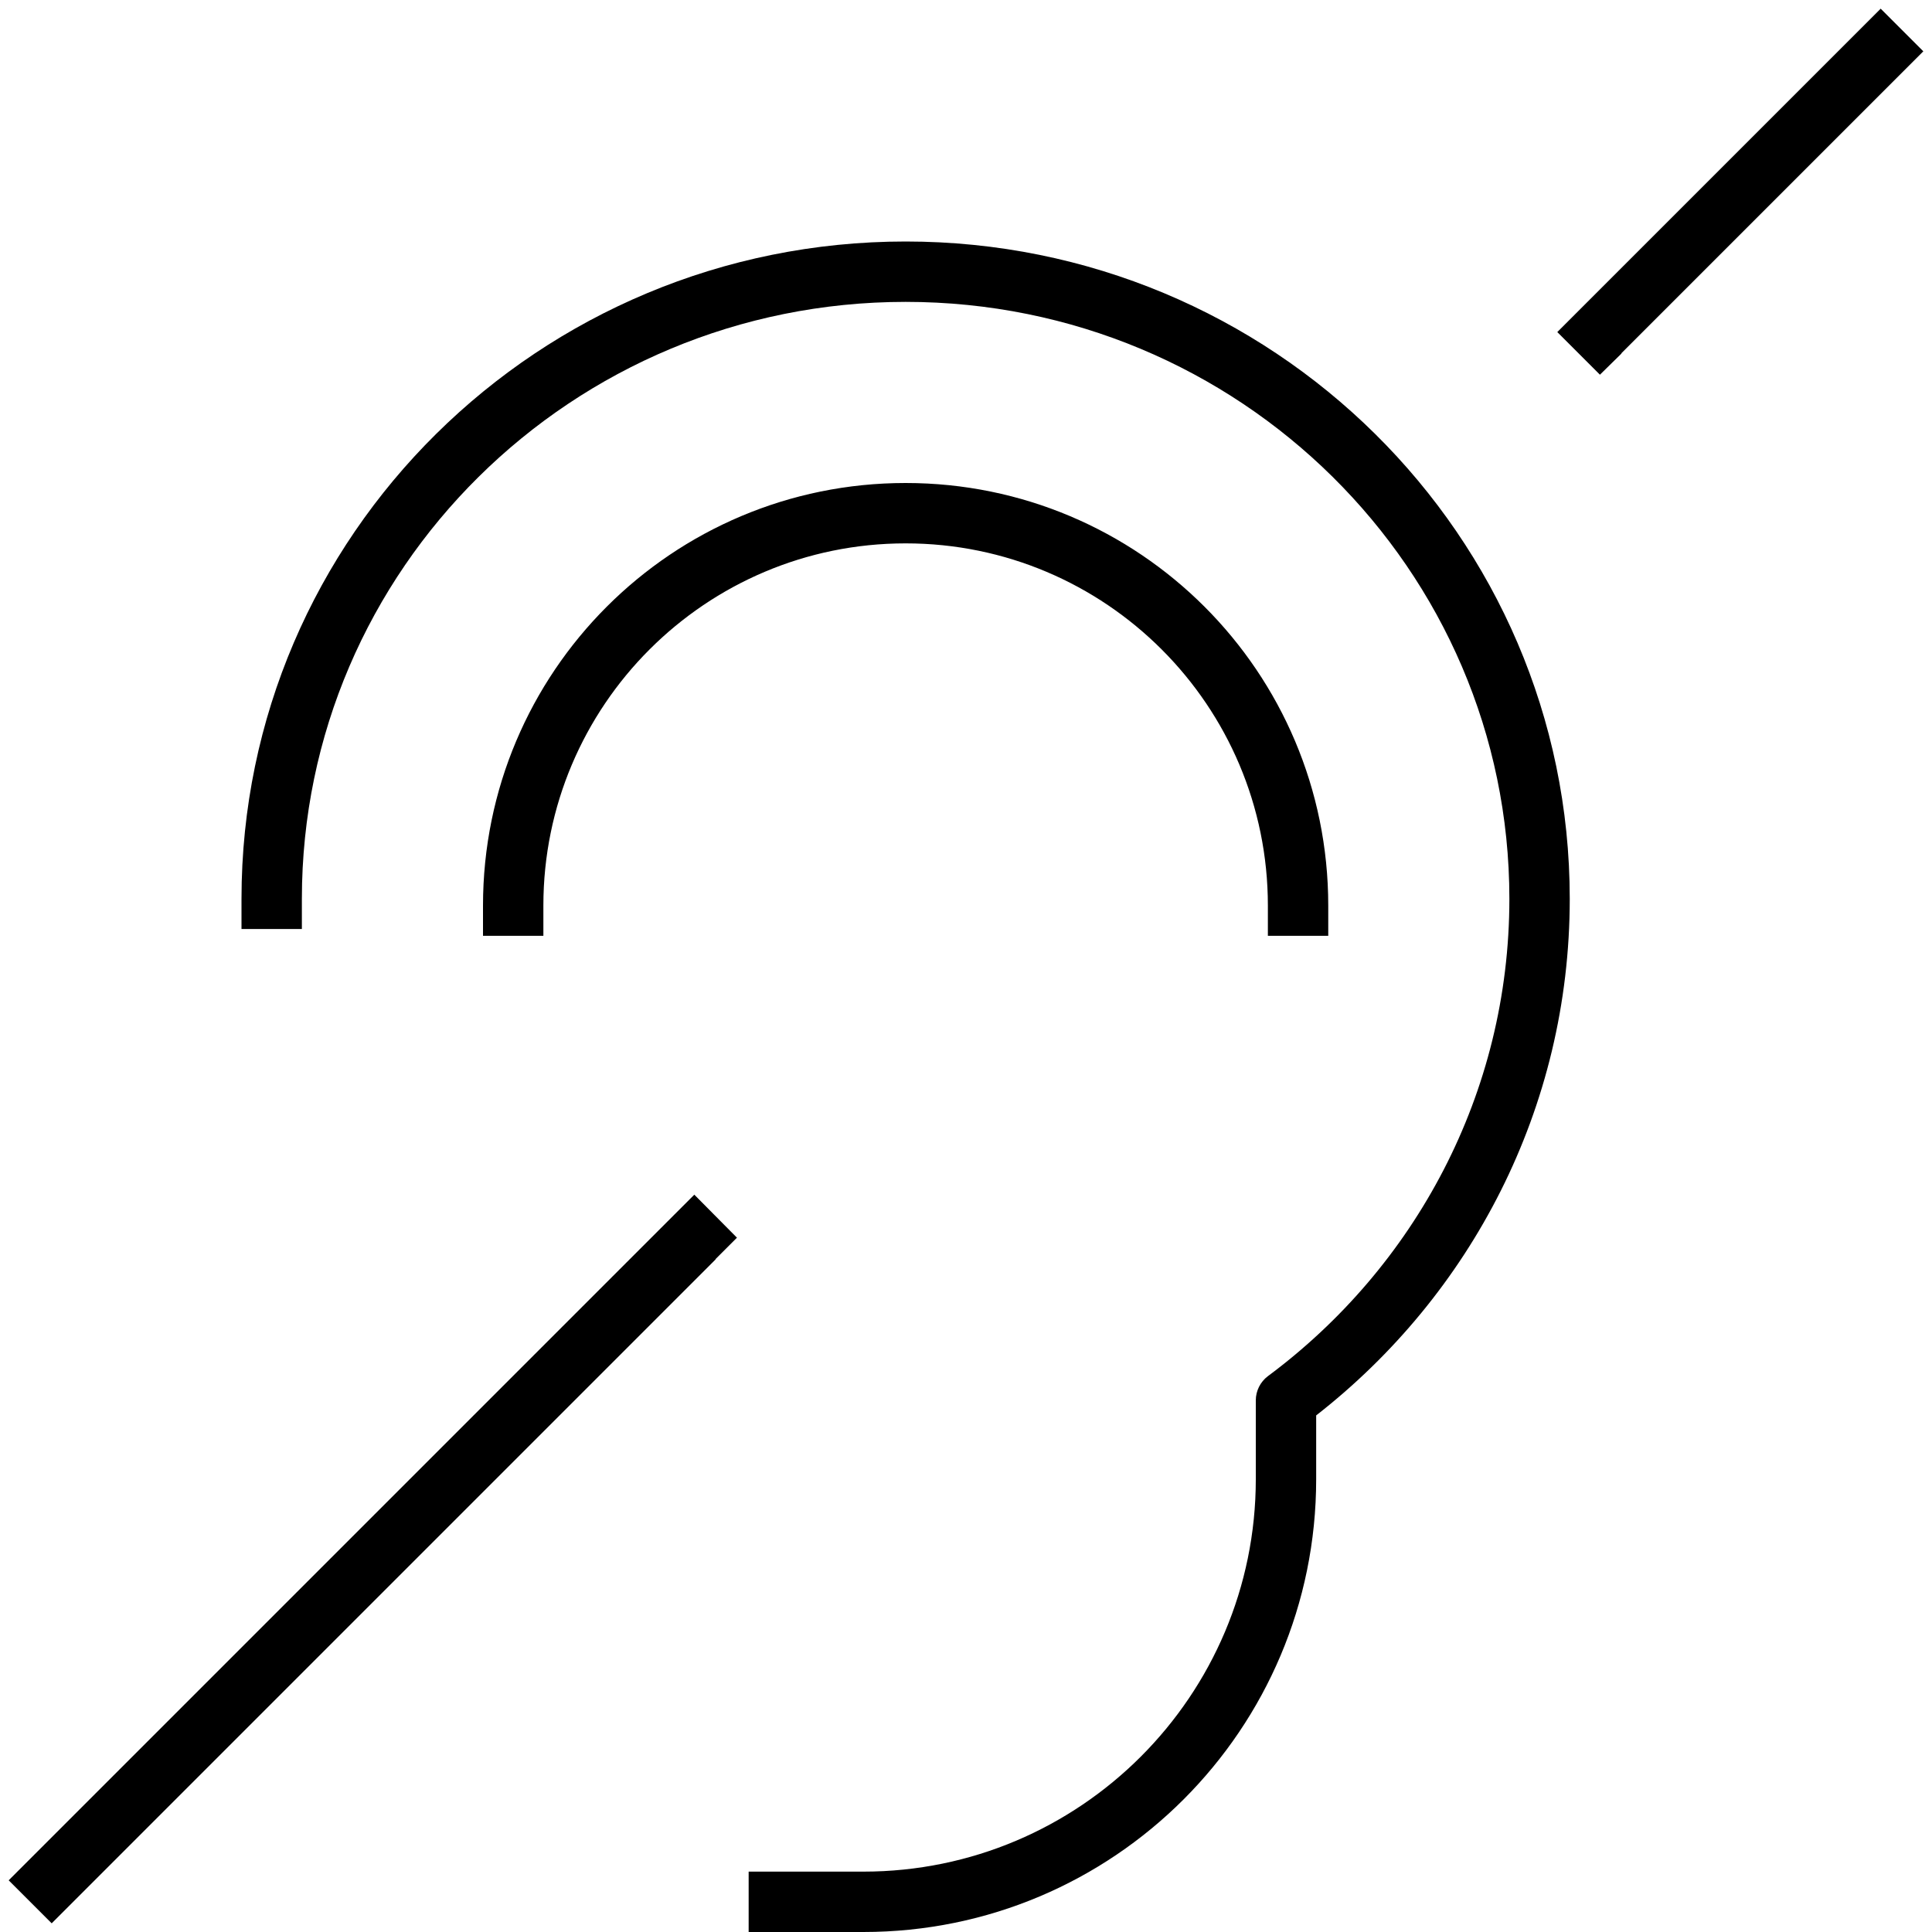 <svg xmlns="http://www.w3.org/2000/svg" viewBox="0 0 512 512"><path d="M429.7 93.7L424 99.3 412.7 88l5.7-5.7 80-80 11.3 11.3-80 80zm-240 240l-176 176L2.3 498.3l176-176 5.7-5.7L195.3 328l-5.7 5.7zM240 80C151.6 80 80 150.9 80 238.2v8H64v-8C64 141.9 142.9 64 240 64s176 77.9 176 174.2c0 55.6-26.3 105-67.2 136.9V392c0 66.3-53.7 120-120 120H206.4h-8V496h8 22.4c57.4 0 104-46.6 104-104V371.1c0-2.5 1.2-4.9 3.2-6.4c38.9-28.9 64-74.8 64-126.5C400 150.9 328.4 80 240 80zm0 64c-53 0-96 43-96 96v8H128v-8c0-61.9 50.1-112 112-112s112 50.1 112 112v8H336v-8c0-53-43-96-96-96z"/></svg>